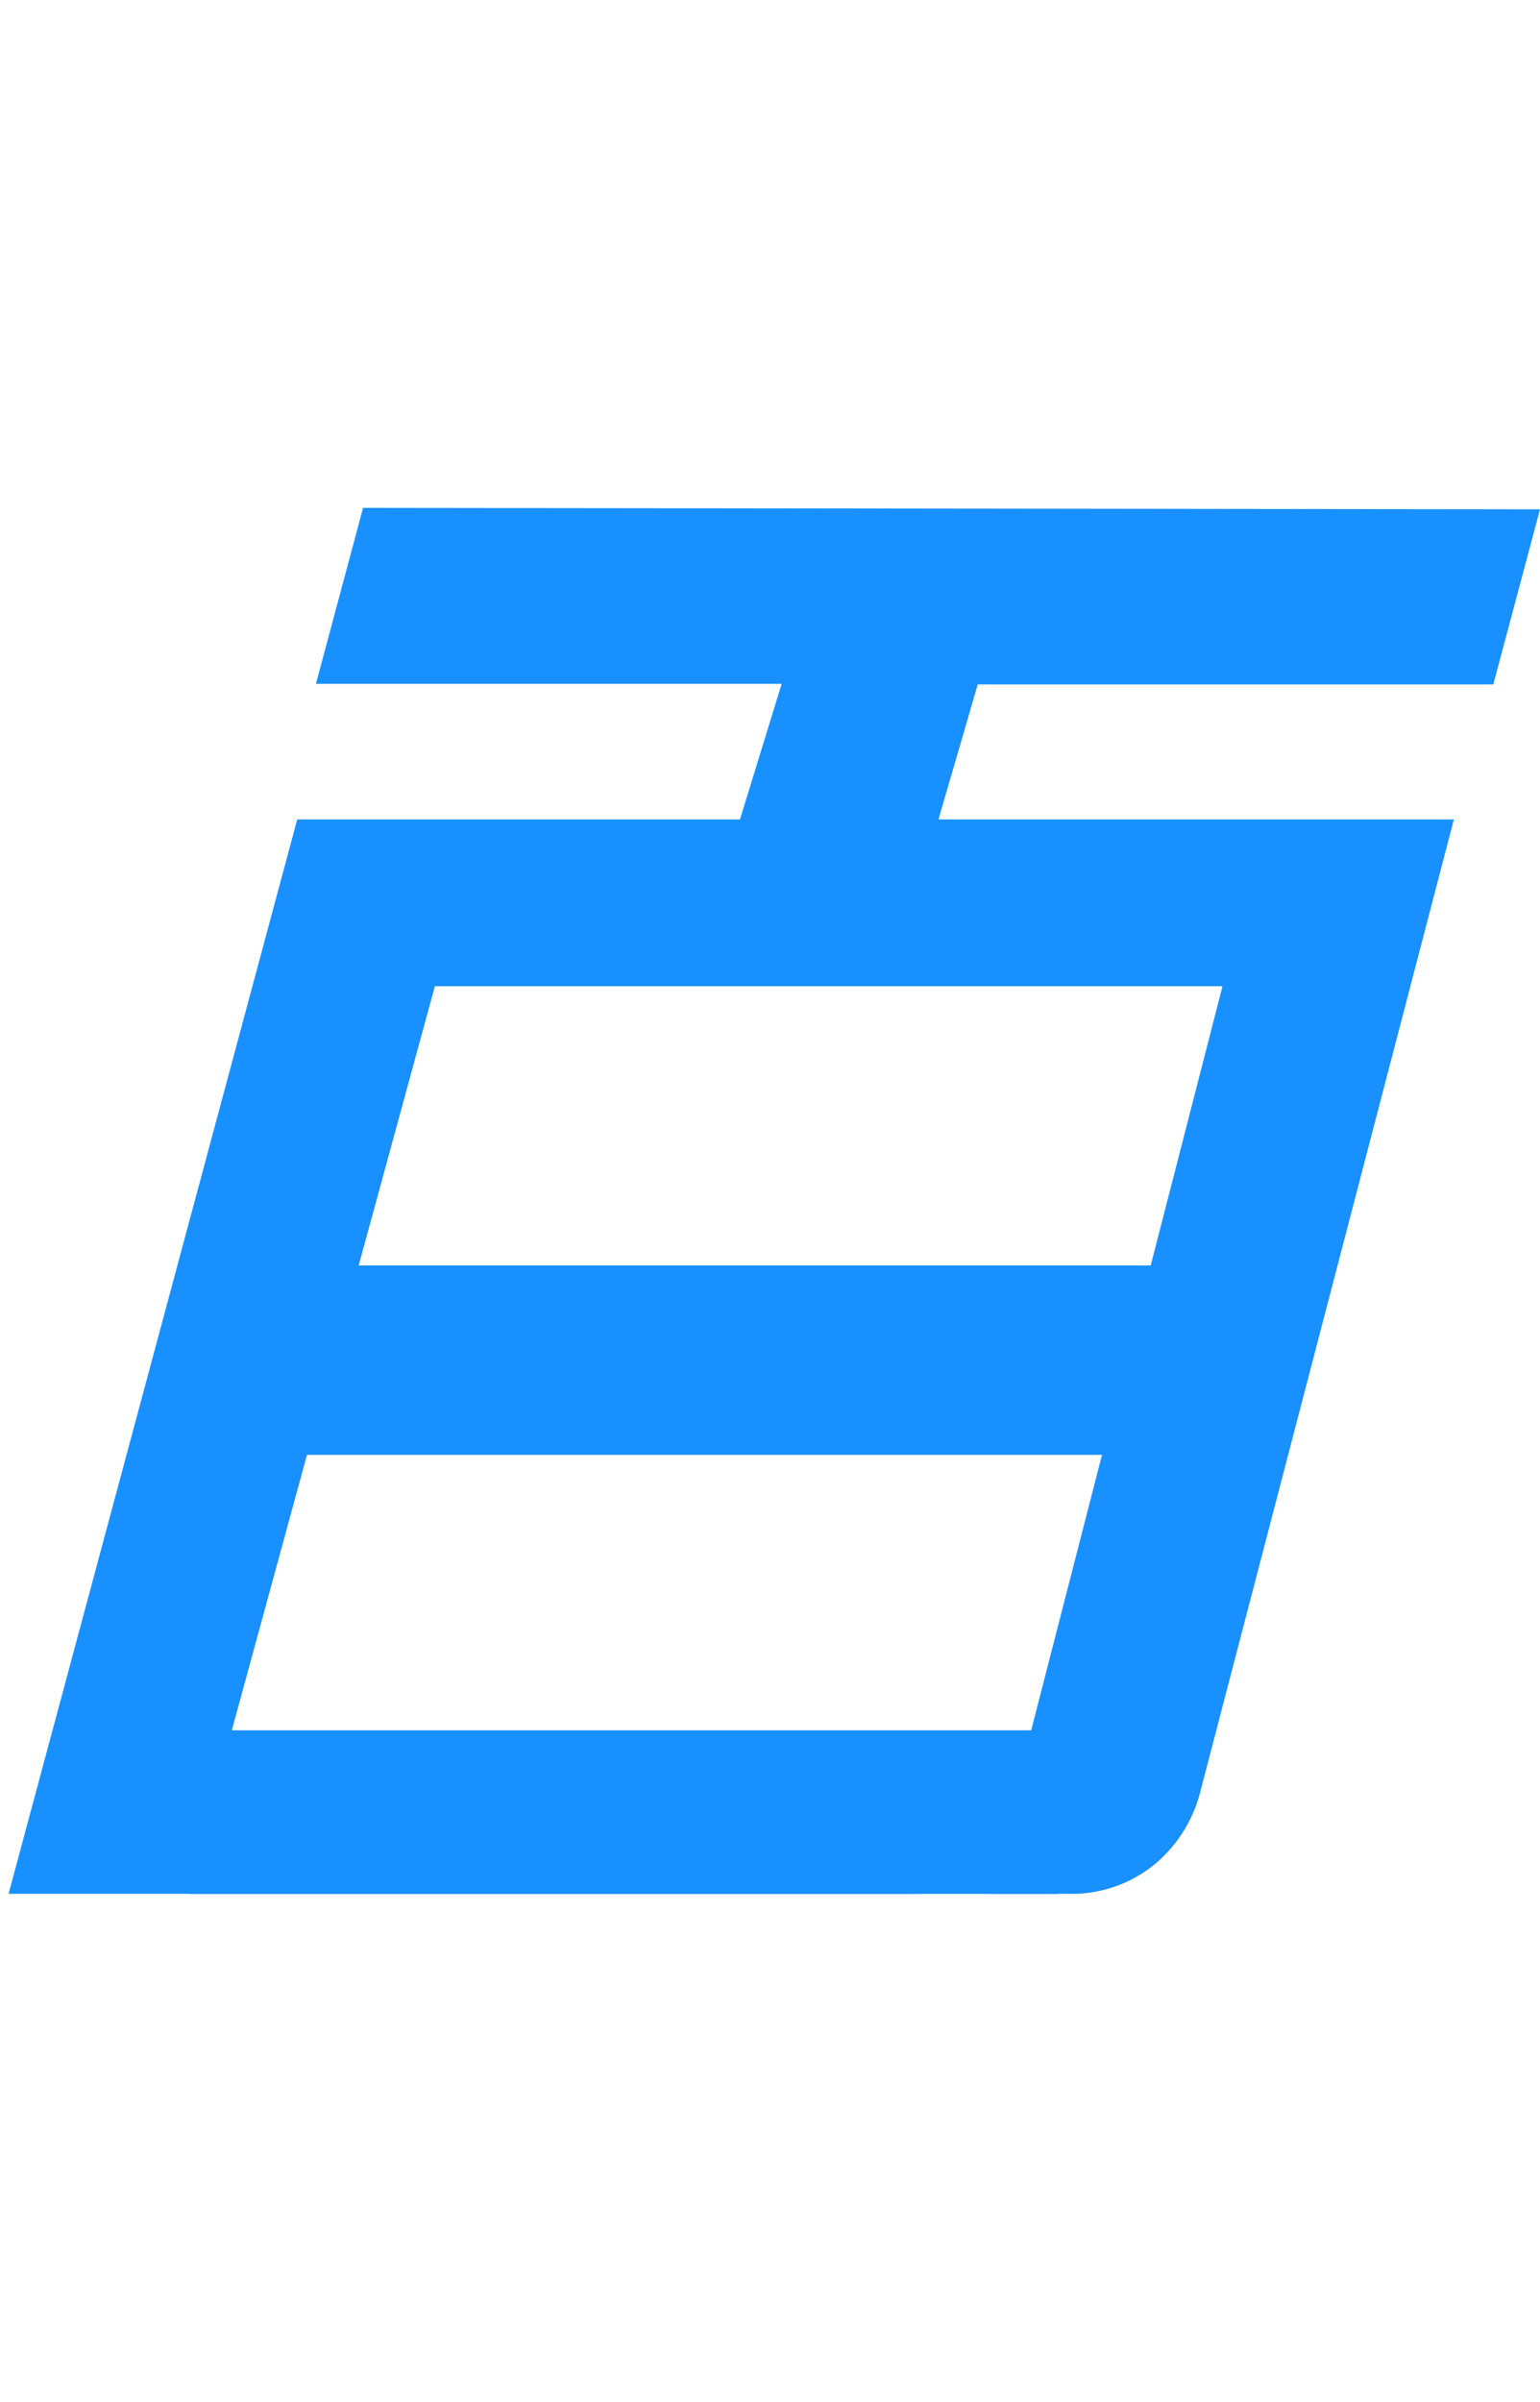 <?xml version="1.0" encoding="UTF-8"?>
<svg width="179px" height="279px" viewBox="0 0 179 279" version="1.1" xmlns="http://www.w3.org/2000/svg" xmlns:xlink="http://www.w3.org/1999/xlink">
    <!-- Generator: Sketch 52.2 (67145) - http://www.bohemiancoding.com/sketch -->
    <title>Group 46</title>
    <desc>Created with Sketch.</desc>
    <g id="官网" stroke="none" stroke-width="1" fill="none" fill-rule="evenodd">
        <g id="Group-46">
            <rect id="Rectangle" fill="#D8D8D8" opacity="0" x="-4.40536496e-13" y="8.52651283e-14" width="179.21" height="278.84"></rect>
            <rect id="Rectangle" fill="#D8D8D8" opacity="0.01" x="0" y="0" width="1" height="1"></rect>
            <rect id="Rectangle" fill="#D8D8D8" opacity="0.01" x="178" y="0" width="1" height="1"></rect>
            <rect id="Rectangle" fill="#D8D8D8" opacity="0.01" x="0" y="278" width="1" height="1"></rect>
            <rect id="Rectangle" fill="#D8D8D8" opacity="0.01" x="178" y="278" width="1" height="1"></rect>
            <g id="Group-41" transform="translate(1, 59)" fill="#1890FF">
                <path d="M25.829,142.419 L49.55,55.559 L141.099,55.559 L113.974,160.988 L122.988,160.988 C126.786,161.137 130.502,159.858 133.413,157.401 C136.013,155.154 137.833,152.133 138.609,148.775 L167.99,36.189 L108.082,36.189 L112.646,20.505 L172.572,20.505 L178,0.167 L41.201,0 L35.723,20.438 L89.855,20.438 L85.008,36.189 L33.548,36.189 L0,160.988 L105.675,160.988" id="Fill-276"></path>
                <polyline id="Fill-274" points="24 110 139.115 110 145 88 29.952 88"></polyline>
                <rect id="Rectangle" x="21" y="142" width="101" height="19"></rect>
            </g>
        </g>
    </g>
</svg>
